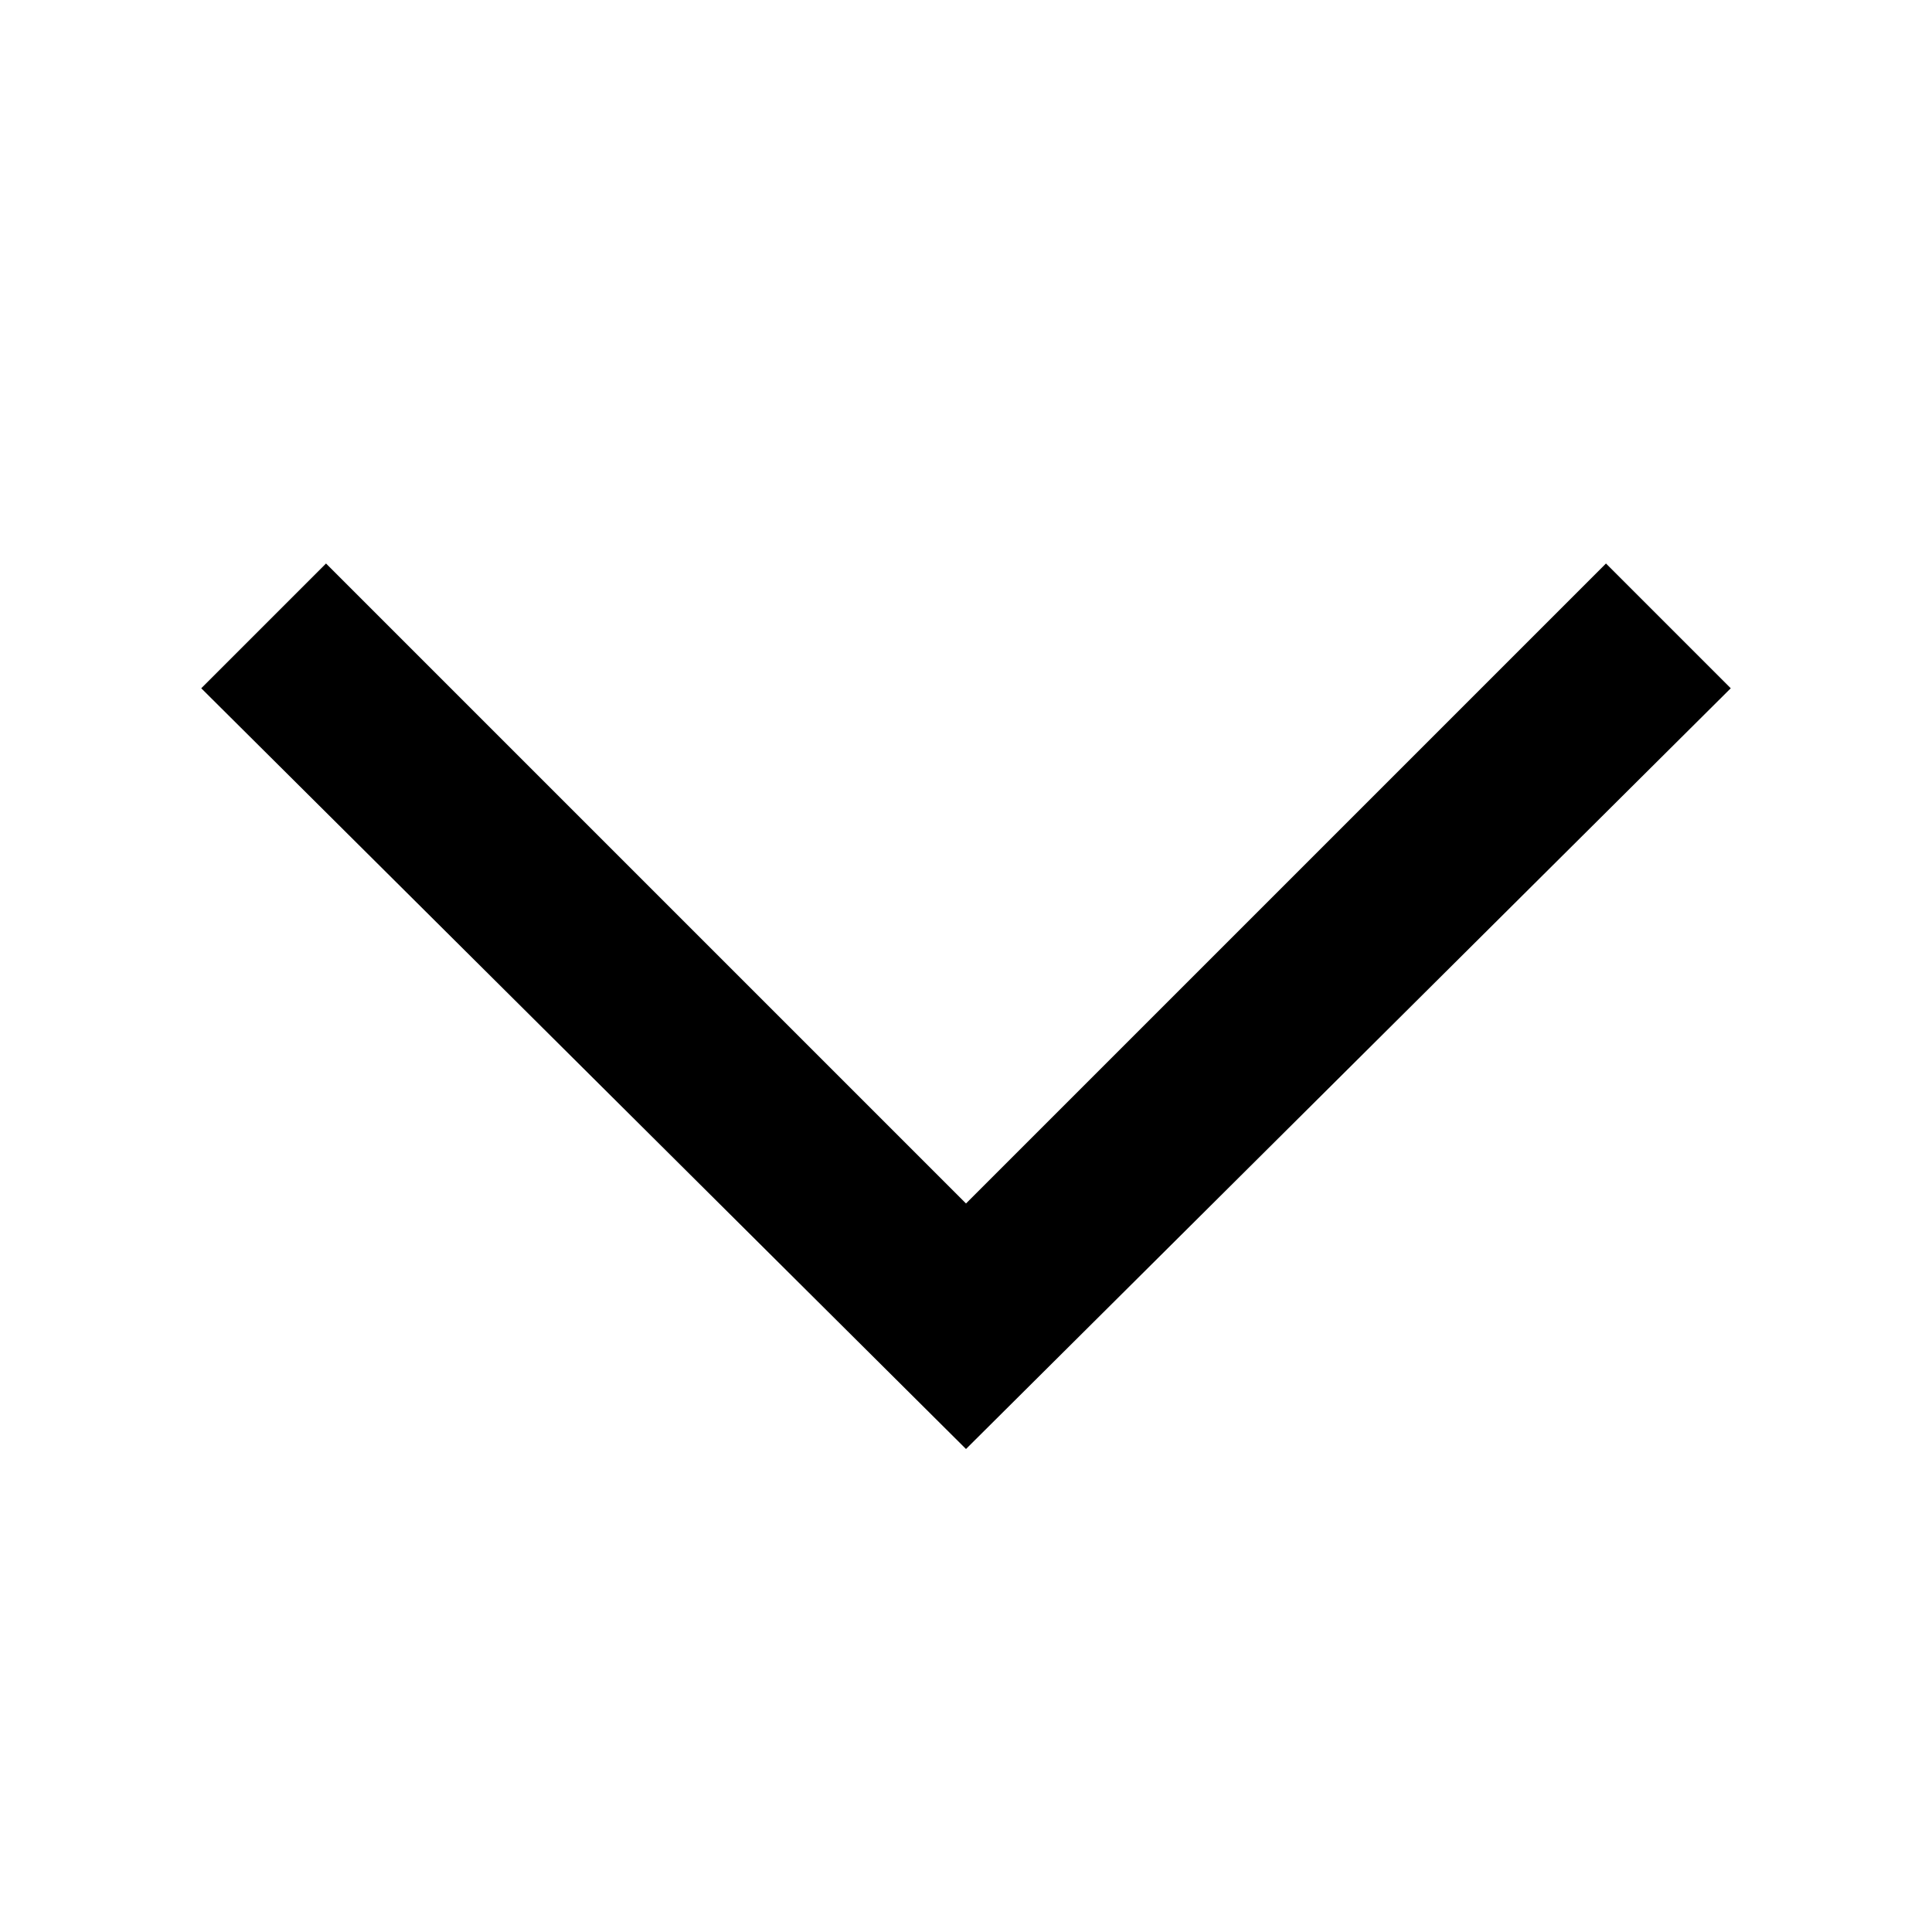<?xml version="1.0" encoding="utf-8"?>
<!-- Uploaded to: SVG Repo, www.svgrepo.com, Generator: SVG Repo Mixer Tools -->
<svg viewBox="0 0 1024 1024" class="icon"  version="1.1" xmlns="http://www.w3.org/2000/svg"><path d="M917.333 364.8L851.2 298.667 512 637.867 172.8 298.667 106.667 364.8 512 768z" /></svg>
